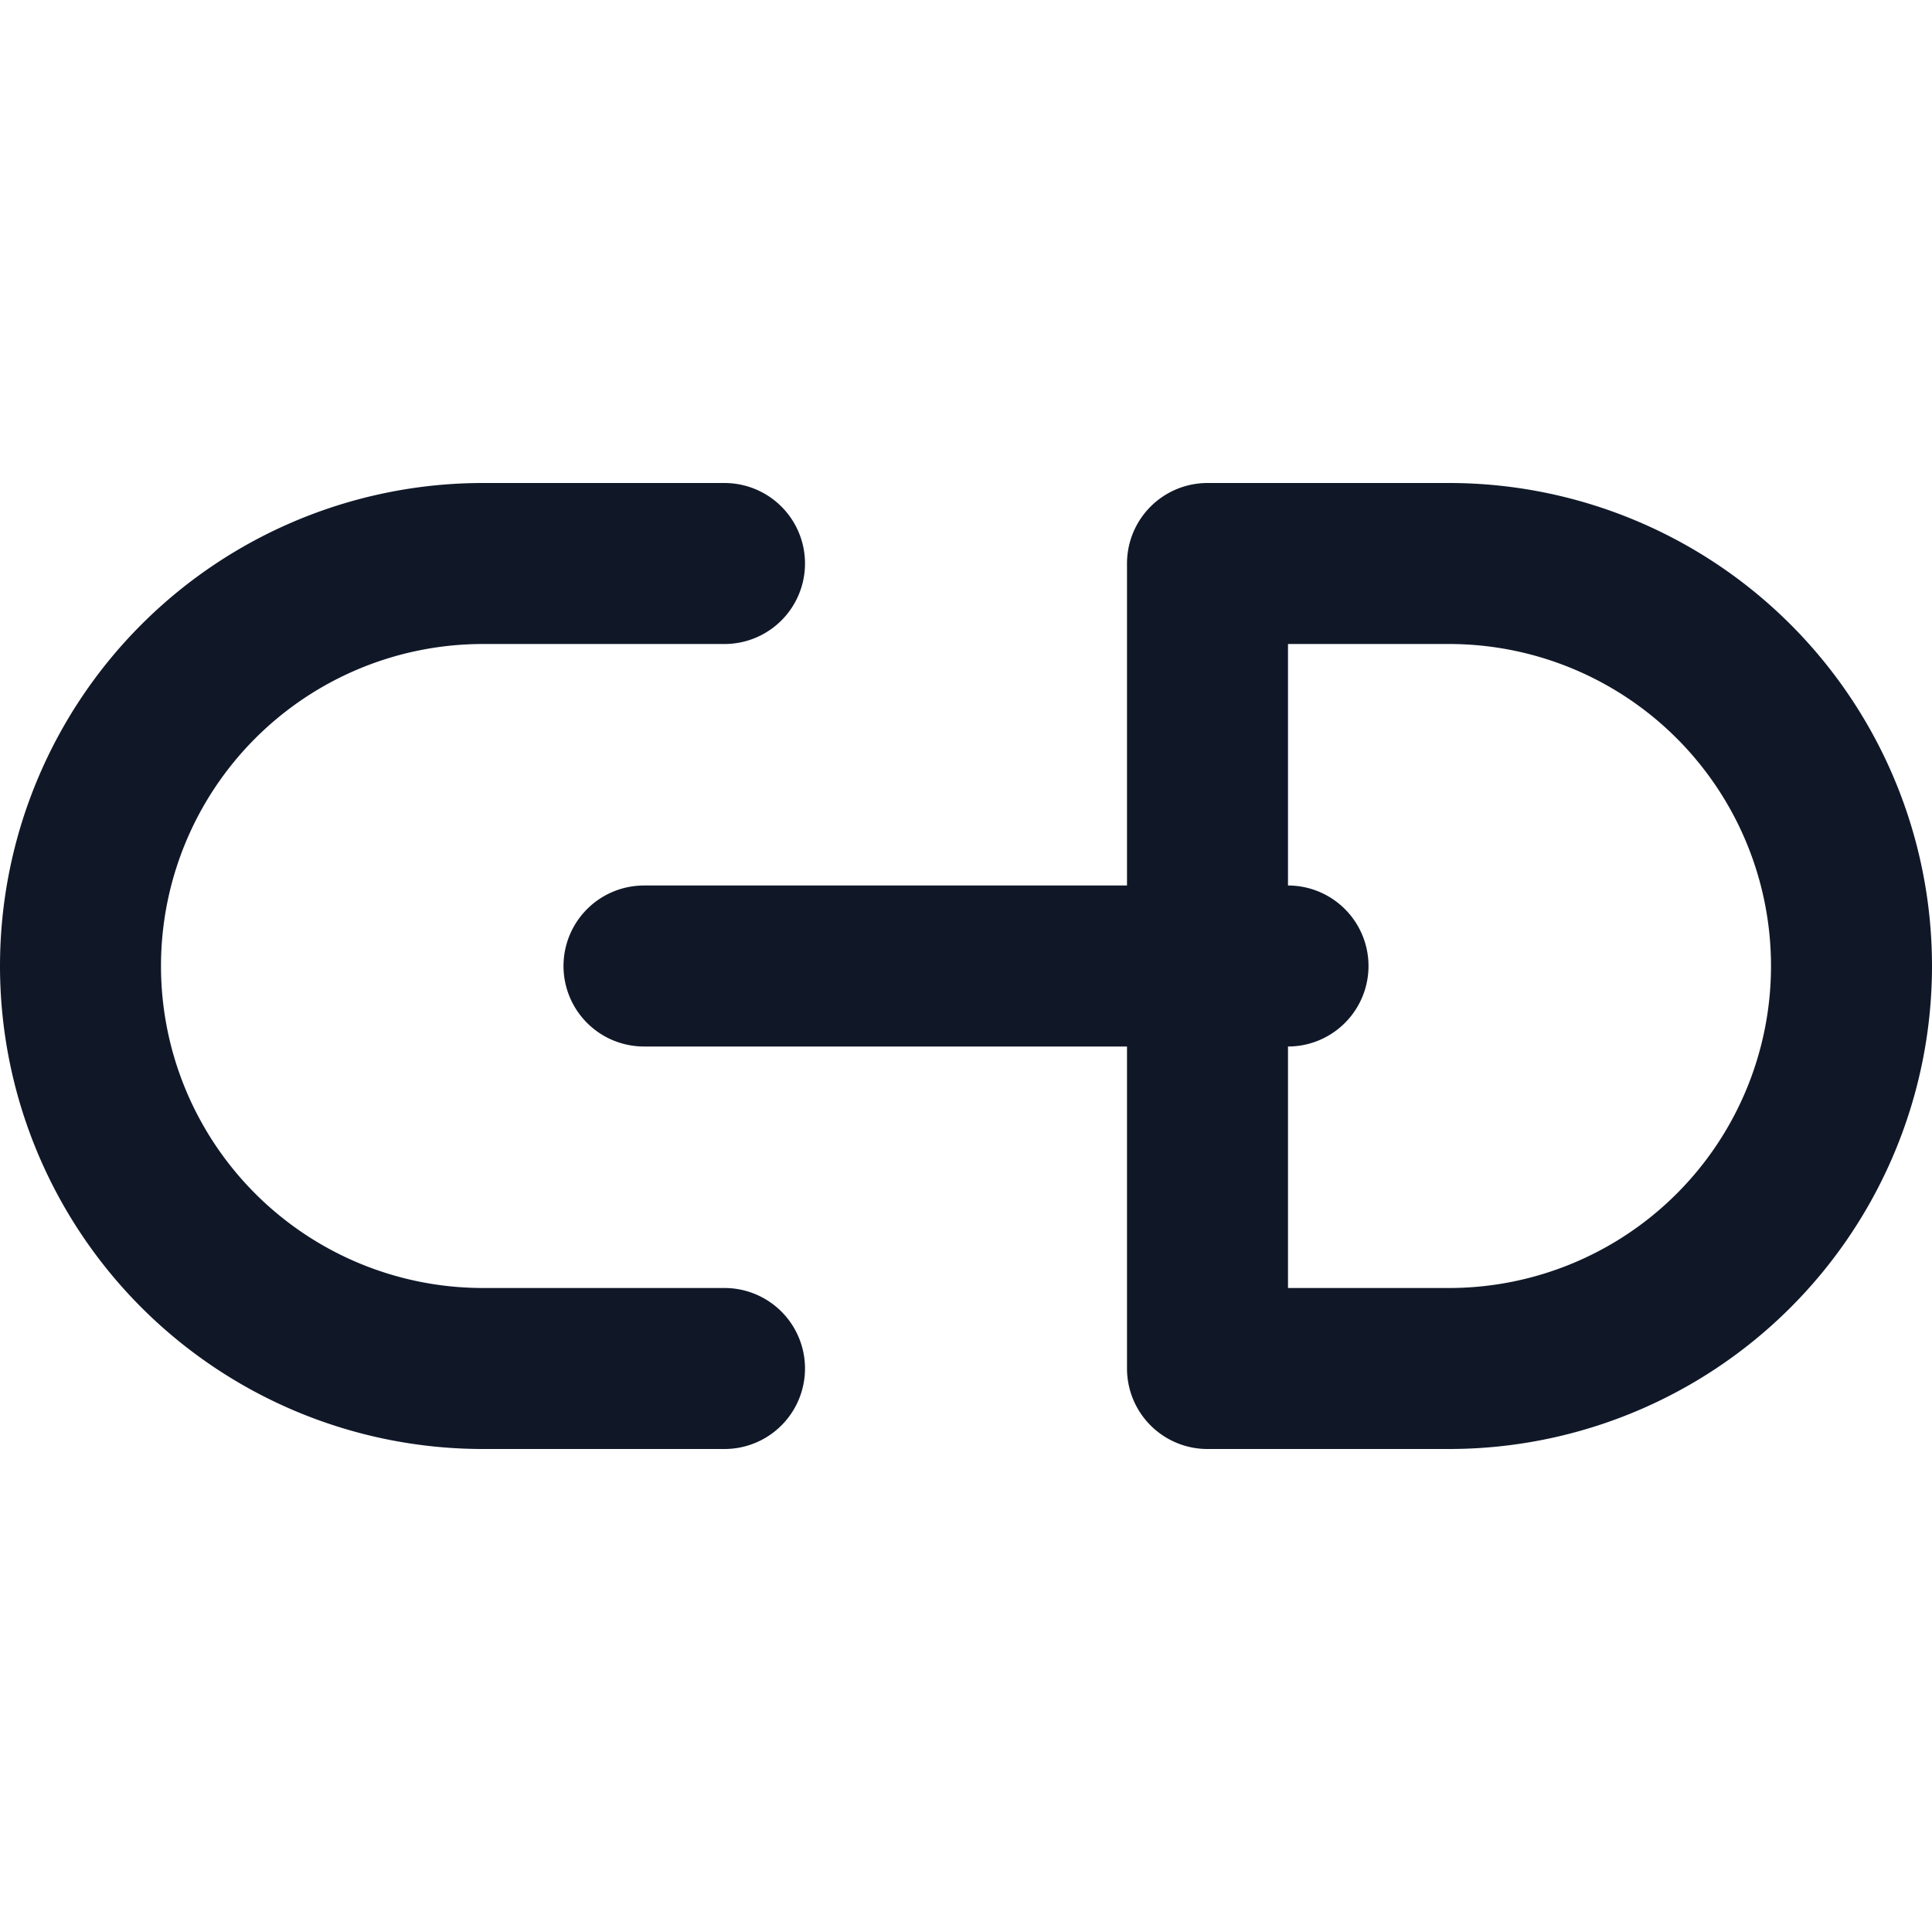 <svg xmlns="http://www.w3.org/2000/svg" width="24" height="24" fill="none">
  <path stroke="#101828" stroke-linecap="round" stroke-linejoin="round" stroke-width="2" d="M9 17H6A5 5 0 1 1 6 7h3m-1 5h8m-1-5h3a5 5 0 1 1 0 10h-3z"/>
</svg>
